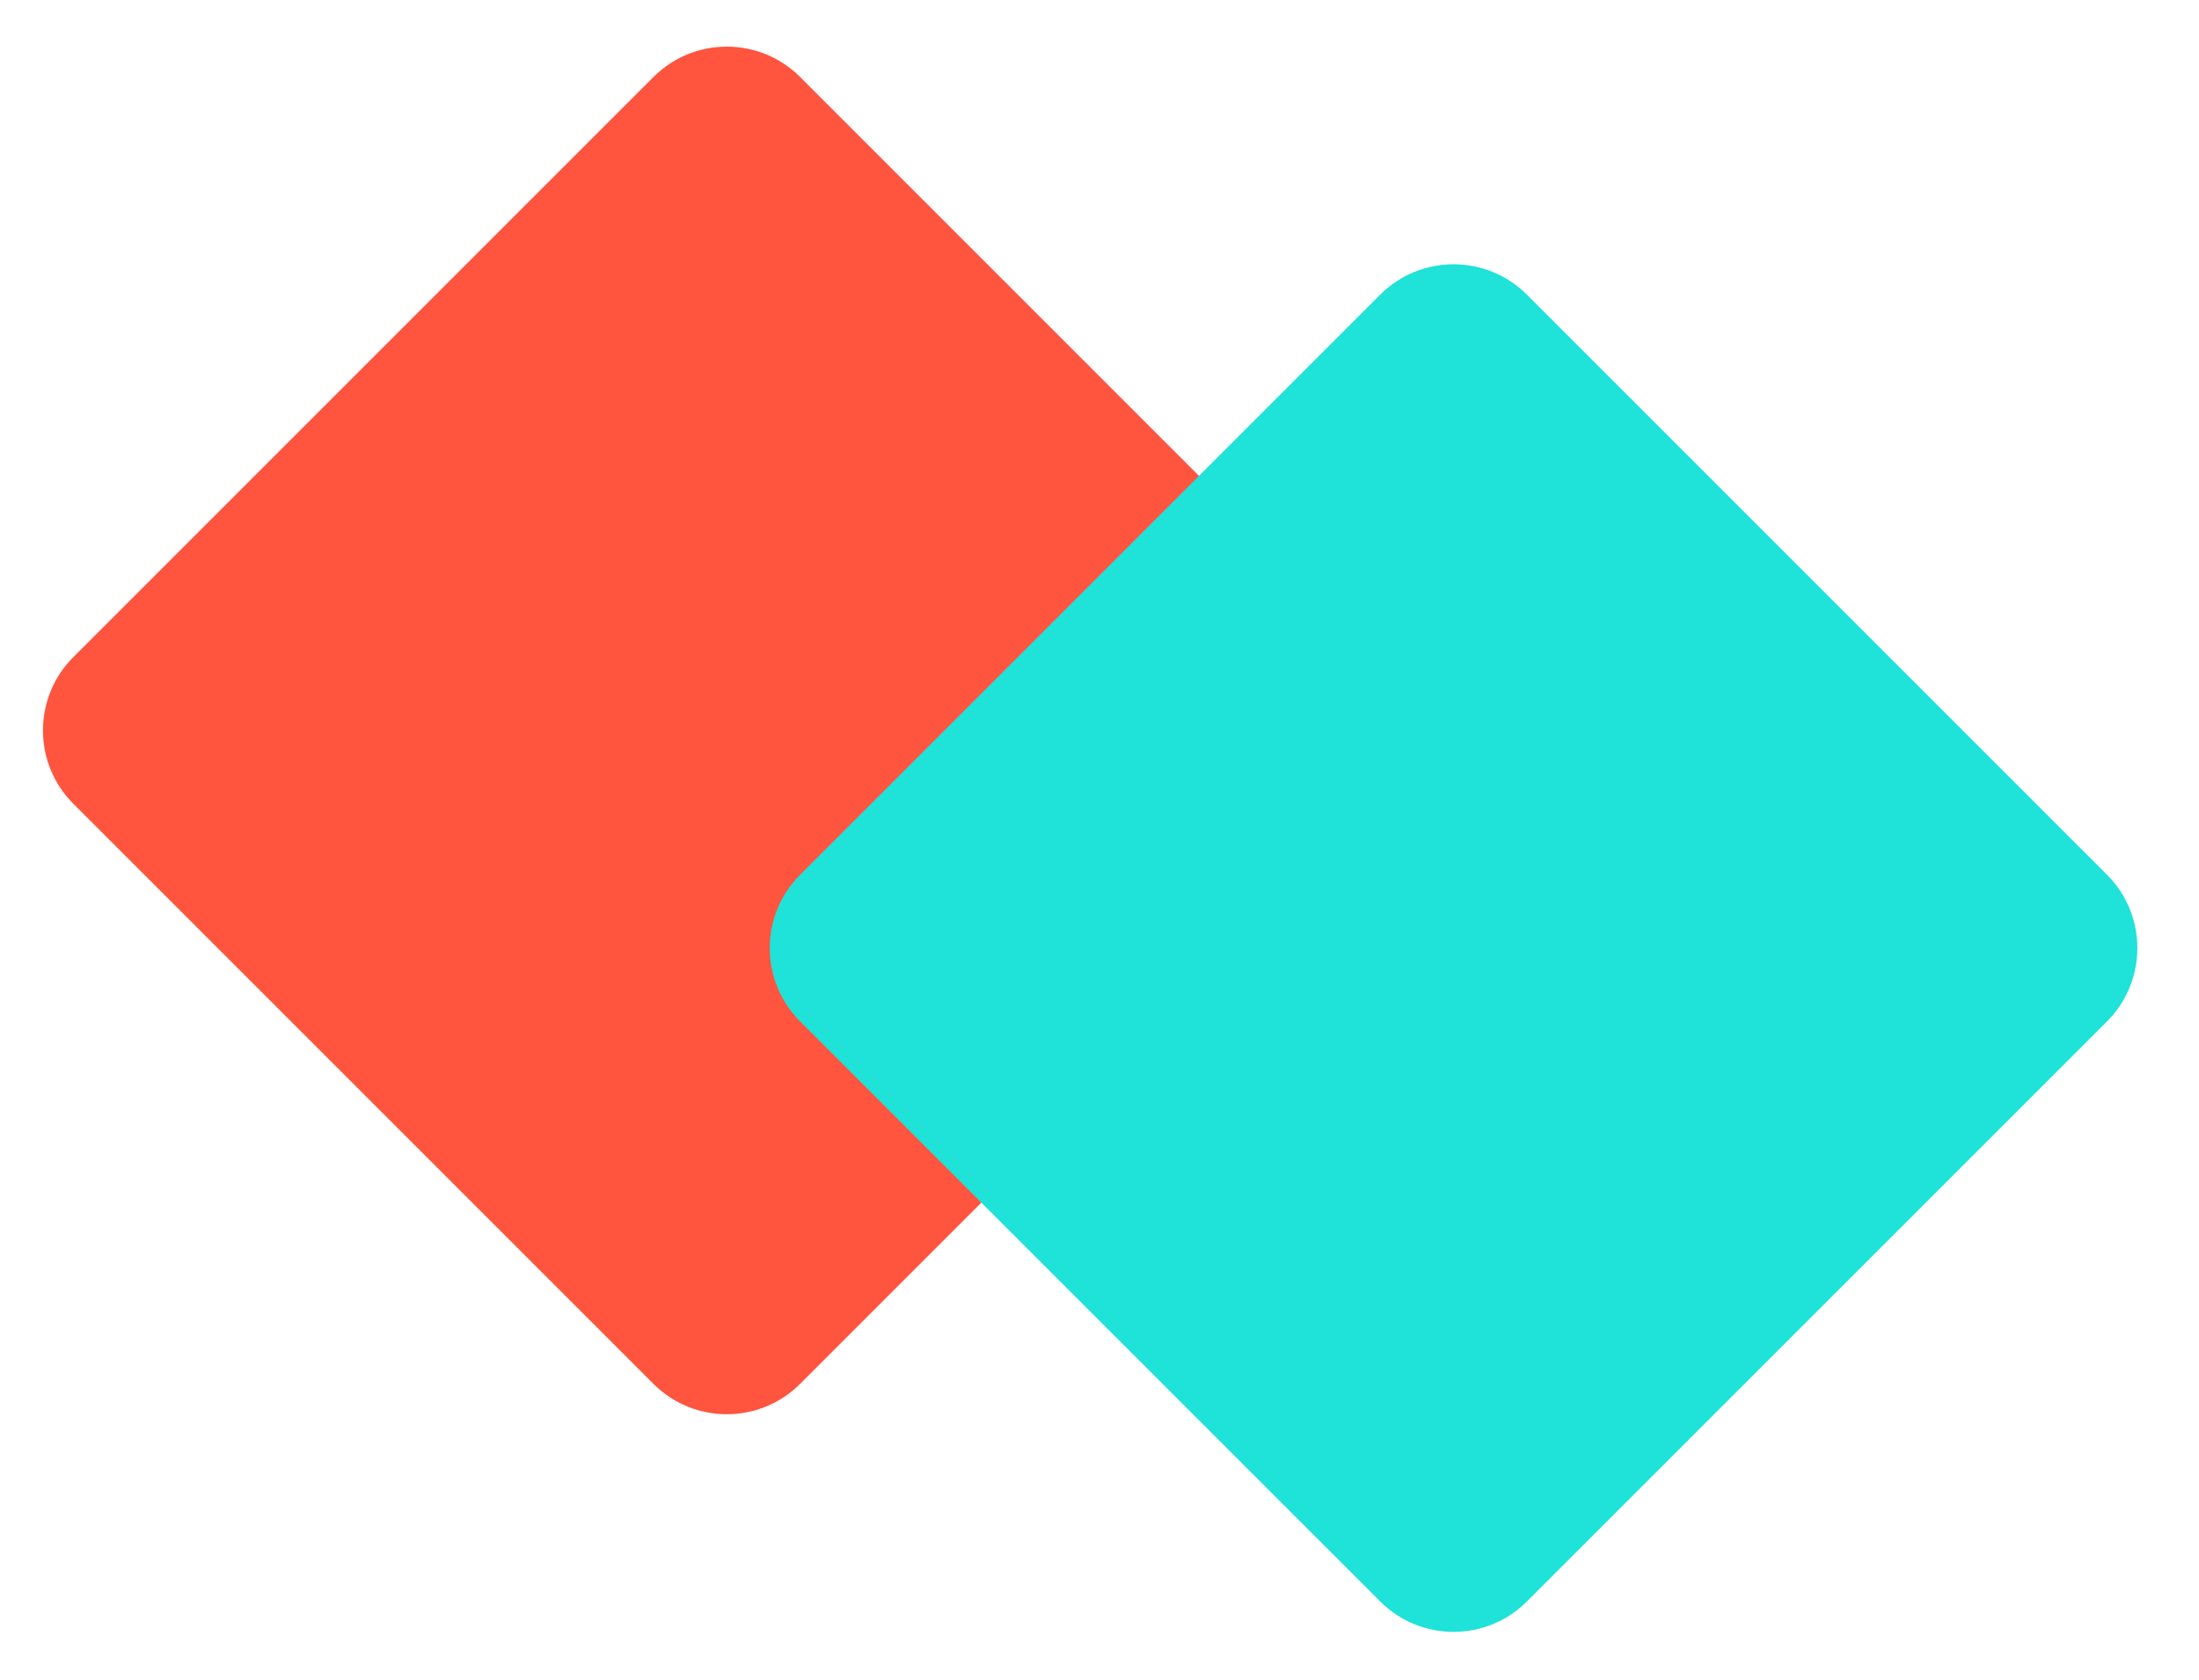 <svg width="106" height="81" viewBox="0 0 106 81" fill="none" xmlns="http://www.w3.org/2000/svg">
<path d="M31.498 3.712C33.45 1.76 36.616 1.76 38.569 3.712L66.531 31.675C68.484 33.627 68.484 36.793 66.531 38.746L38.569 66.708C36.616 68.661 33.45 68.661 31.498 66.708L3.536 38.746C1.583 36.793 1.583 33.627 3.536 31.675L31.498 3.712Z" fill="#FF543E"/>
<path d="M66.531 14.203C68.484 12.251 71.65 12.251 73.602 14.203L101.565 42.166C103.517 44.118 103.517 47.284 101.565 49.237L73.602 77.199C71.65 79.152 68.484 79.152 66.531 77.199L38.569 49.237C36.616 47.284 36.616 44.118 38.569 42.166L66.531 14.203Z" fill="#1FE2D9"/>
</svg>
